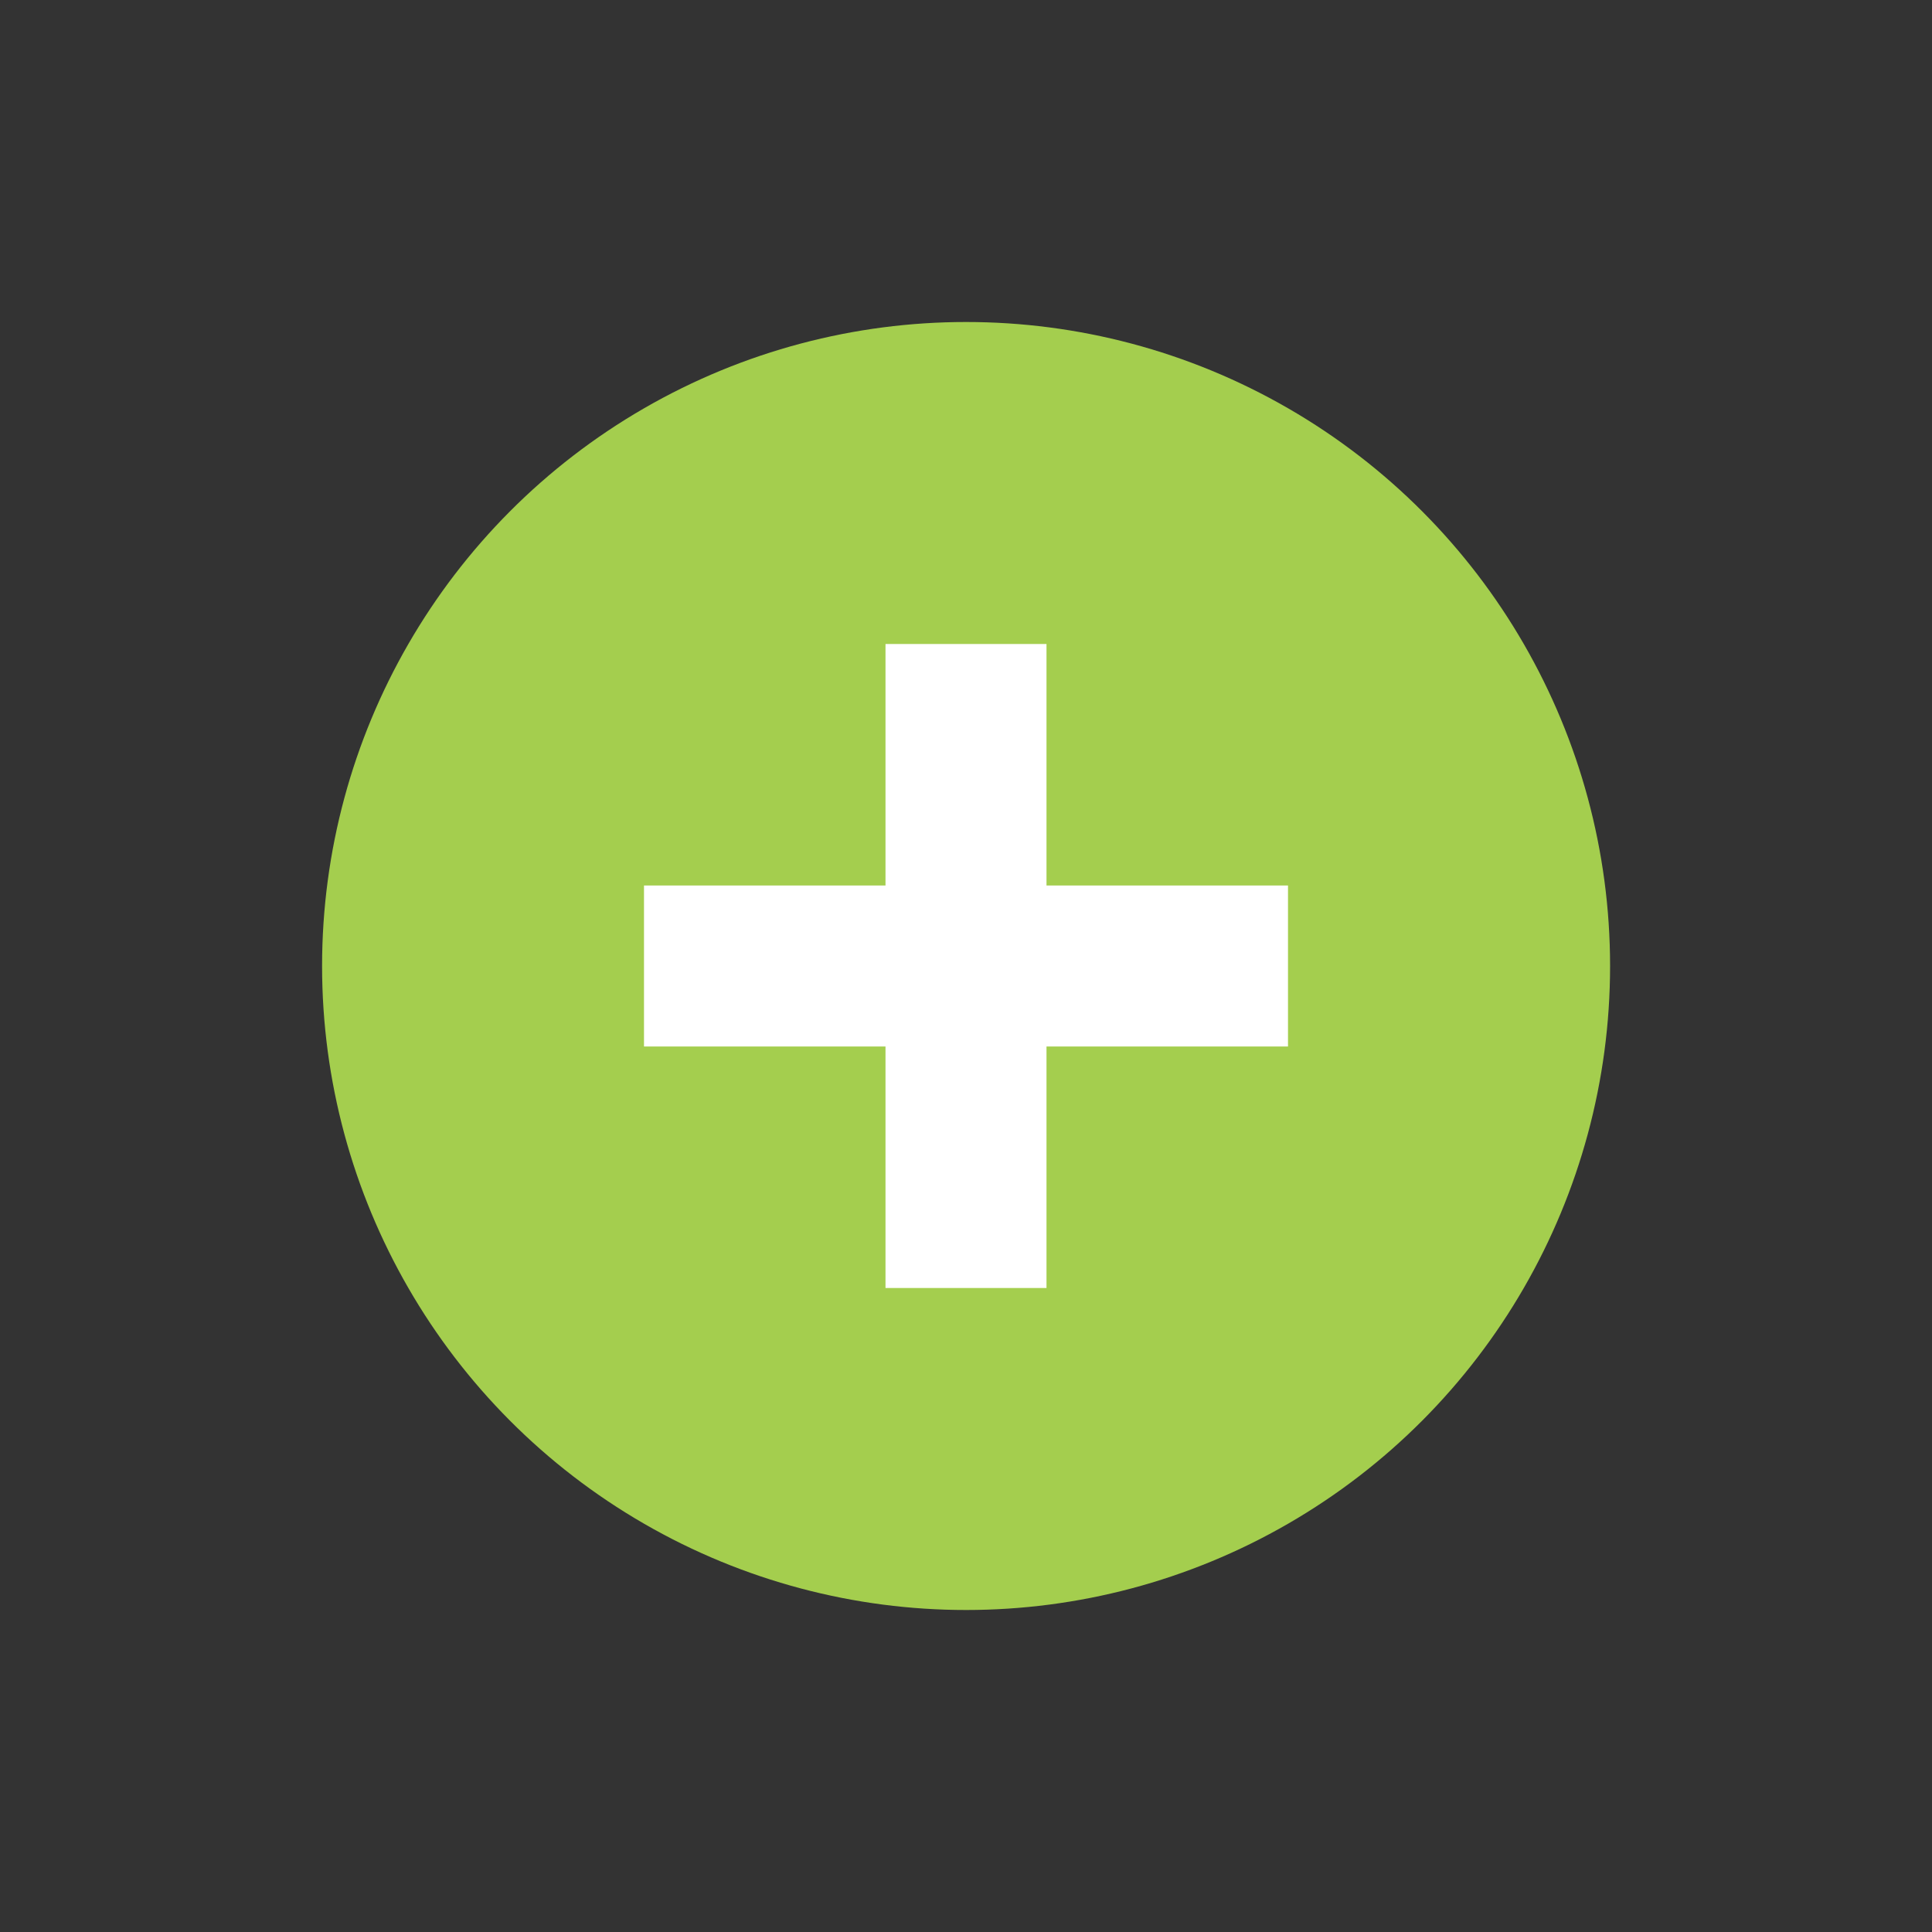 <svg id="Icon" xmlns="http://www.w3.org/2000/svg" width="24" height="24" viewBox="0 0 24 24"><rect x="0" y="0" width="24" height="24" fill="#333333" stroke="none"/><title>utility-2_plus_≤24p_HVR</title><circle cx="12.001" cy="12" r="8" fill="#a4ce4e"/><rect x="11" y="8" width="2" height="8" fill="#fff"/><rect x="8" y="11" width="8" height="2" fill="#fff"/><rect width="24" height="24" fill="none"/></svg>